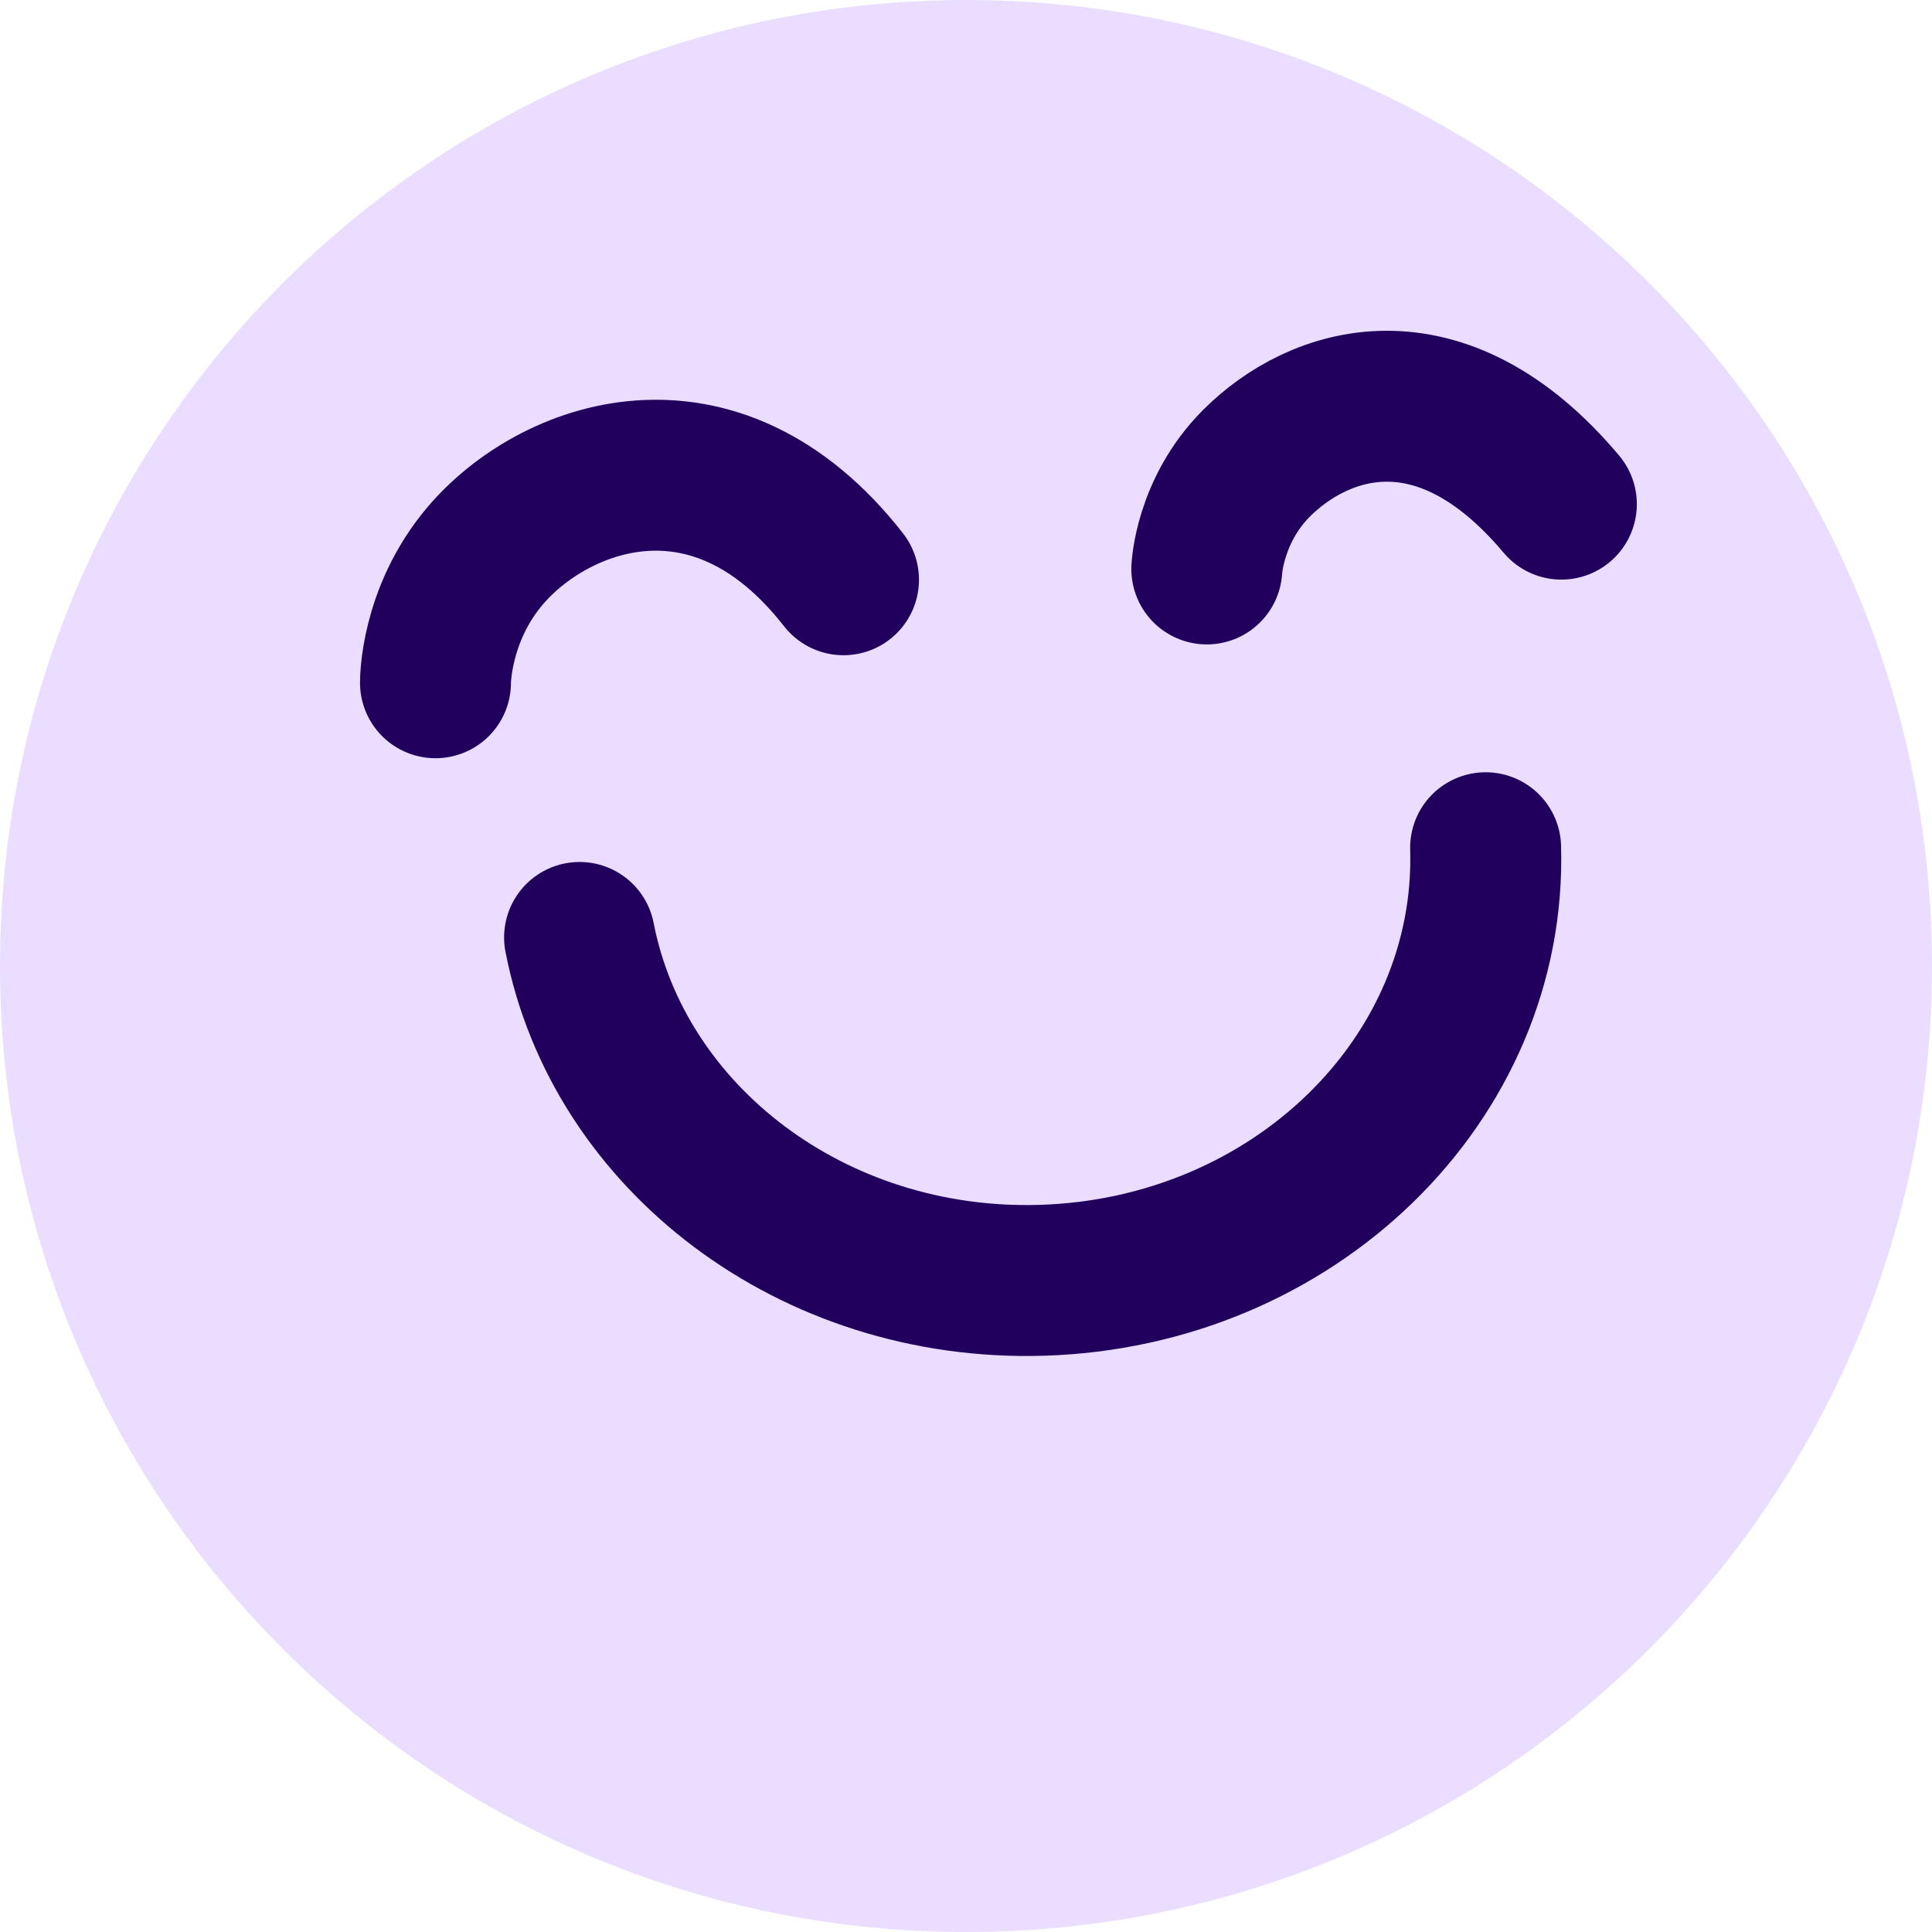 <svg width="64" height="64" viewBox="0 0 64 64" fill="none" xmlns="http://www.w3.org/2000/svg">
<g clip-path="url(#clip0_267_2560)">
<path d="M32 64C49.673 64 64 49.673 64 32C64 14.327 49.673 0 32 0C14.327 0 0 14.327 0 32C0 49.673 14.327 64 32 64Z" fill="#EADDFF"/>
<path d="M49.213 28.082C49.436 35.754 42.846 42.169 34.494 42.412C26.918 42.633 20.494 37.698 19.199 31.054" stroke="#21005D" stroke-width="5" stroke-linecap="round" stroke-linejoin="round"/>
<path d="M14.426 22.617C14.426 22.617 14.404 20.383 16.066 18.418C18.303 15.773 23.65 13.714 27.942 19.205" stroke="#21005D" stroke-width="5" stroke-linecap="round" stroke-linejoin="round"/>
<path d="M39.977 18.847C39.977 18.847 40.062 16.913 41.617 15.352C43.667 13.294 47.694 11.908 51.722 16.7" stroke="#21005D" stroke-width="5" stroke-linecap="round" stroke-linejoin="round"/>
</g>
<defs>
<clipPath id="clip0_267_2560">
<rect width="64" height="64" fill="white"/>
</clipPath>
</defs>
</svg>
